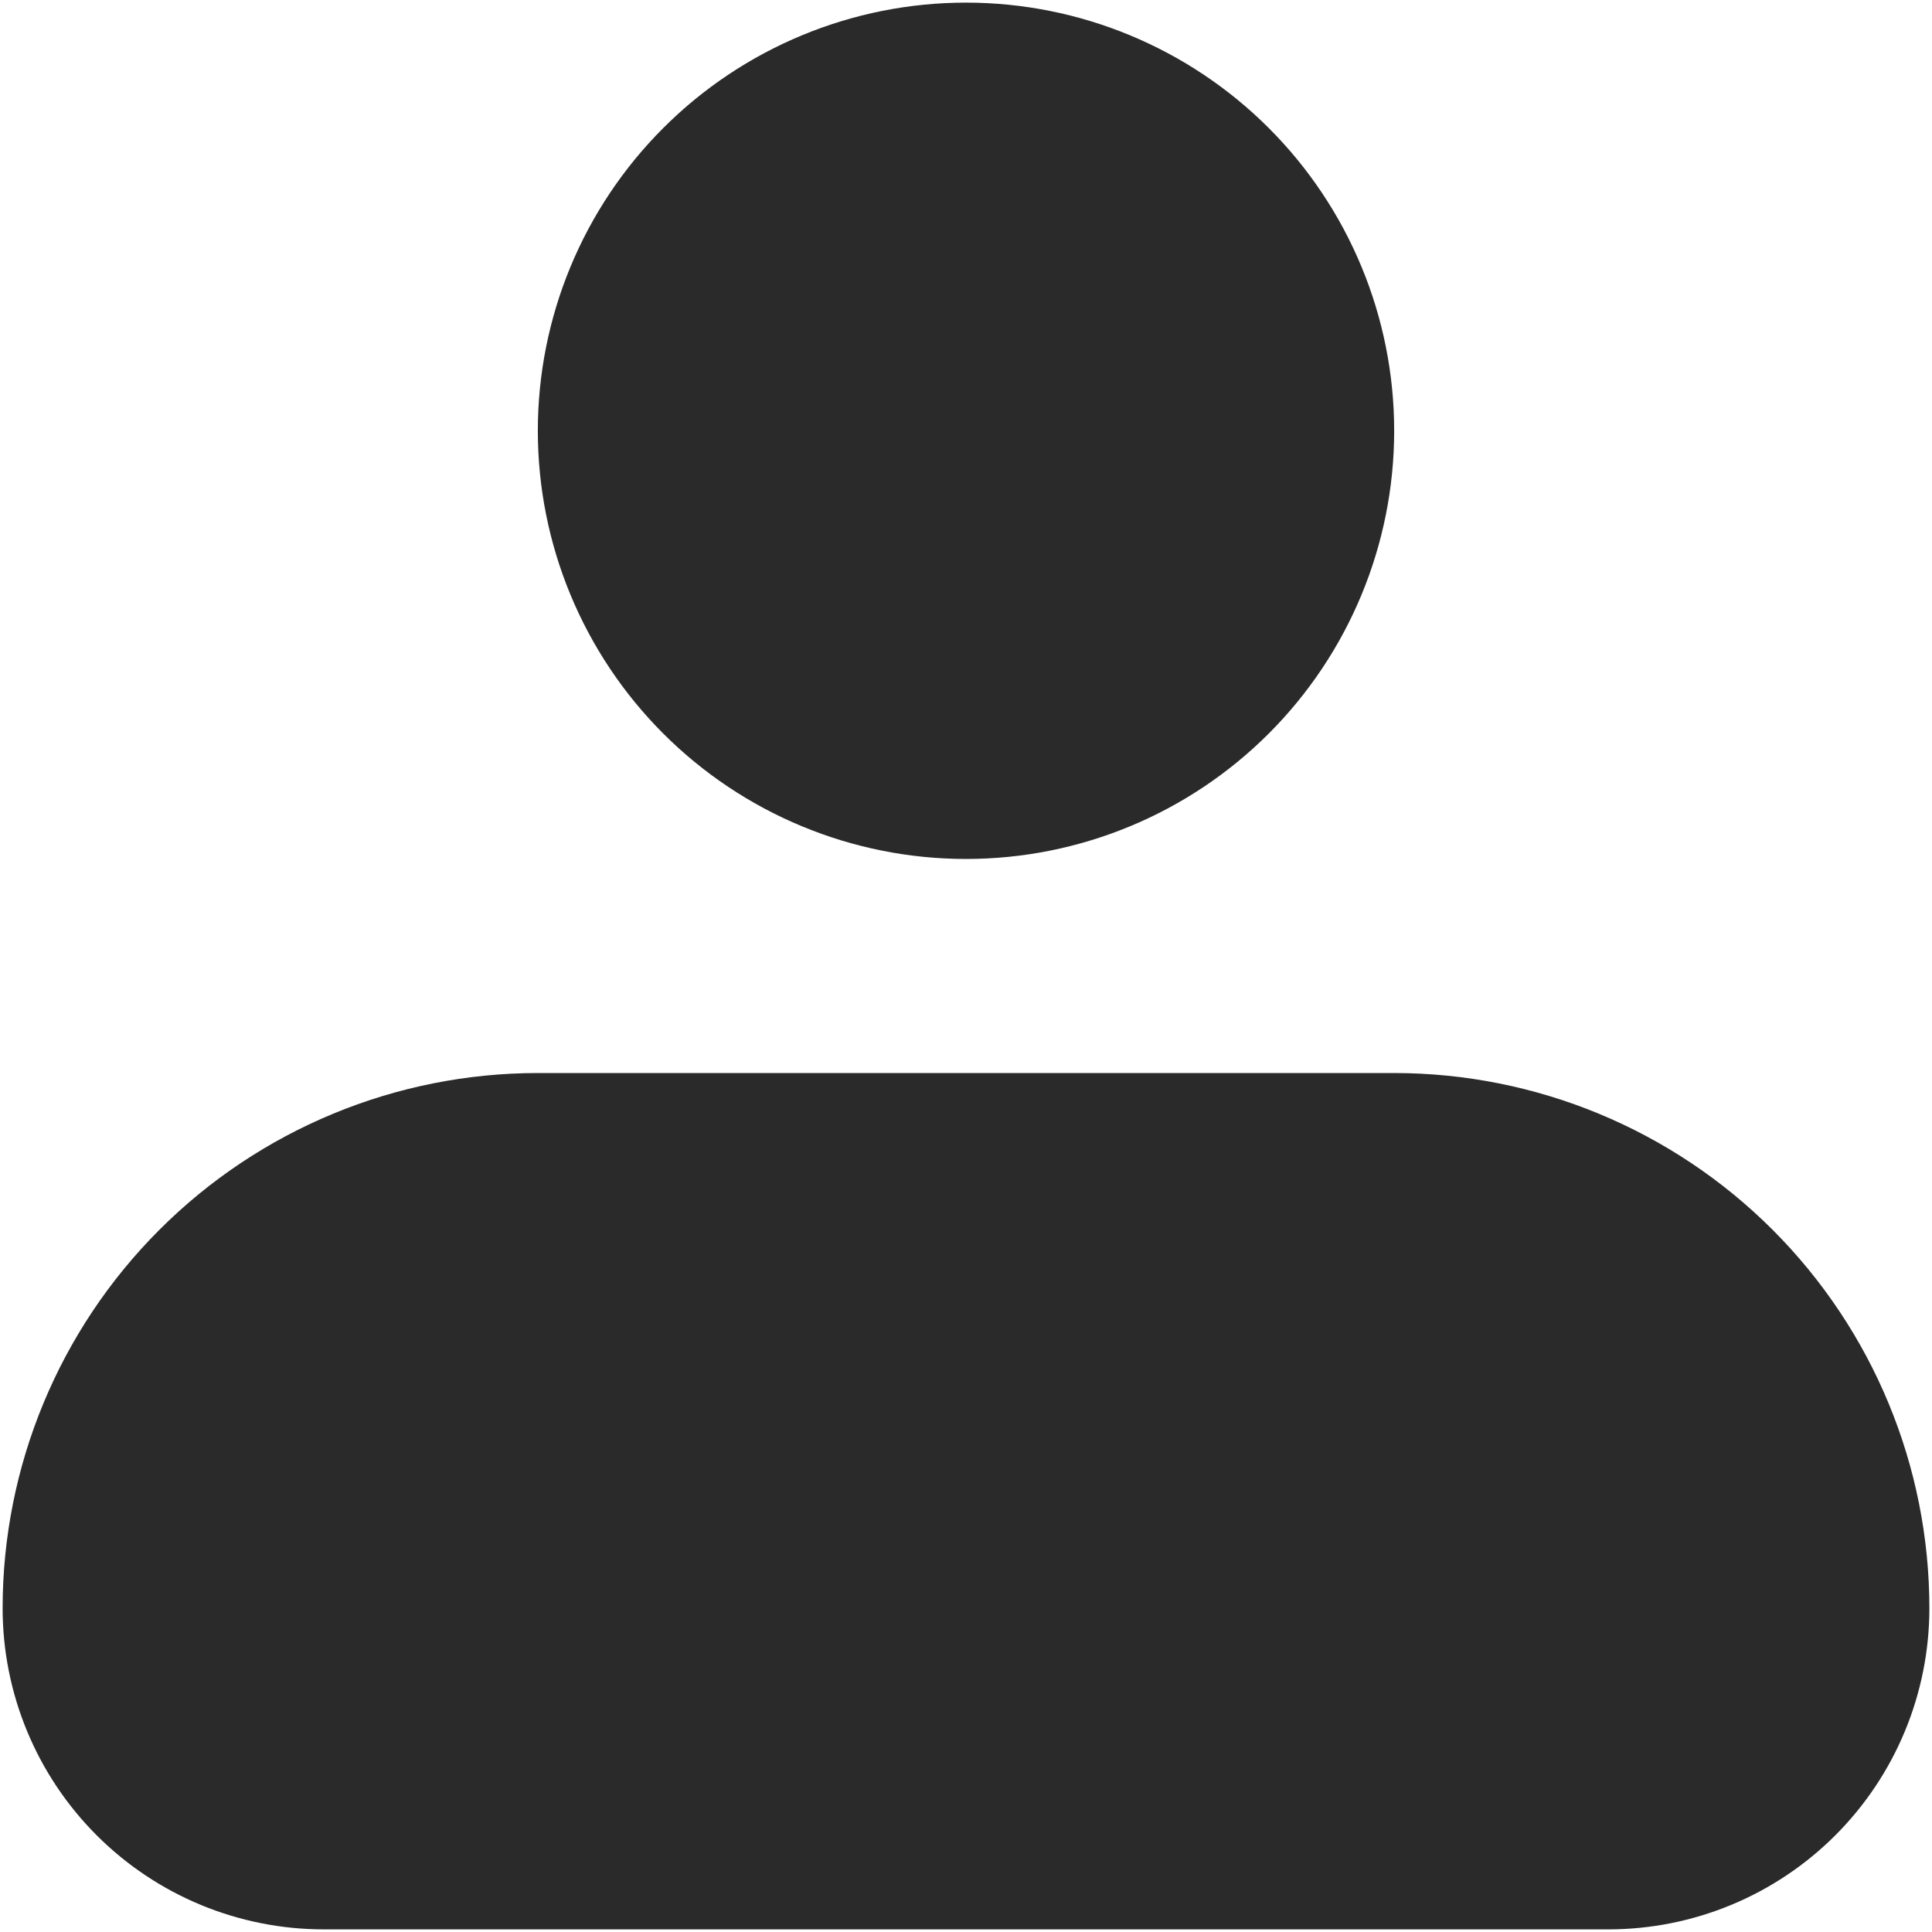 <svg width="92" height="92" viewBox="0 0 92 92" fill="none" xmlns="http://www.w3.org/2000/svg">
<path fill-rule="evenodd" clip-rule="evenodd" d="M25.611 20.514C25.611 15.106 27.759 9.92 31.583 6.097C35.407 2.273 40.593 0.125 46 0.125C51.407 0.125 56.593 2.273 60.417 6.097C64.241 9.92 66.389 15.106 66.389 20.514C66.389 25.921 64.241 31.107 60.417 34.931C56.593 38.755 51.407 40.903 46 40.903C40.593 40.903 35.407 38.755 31.583 34.931C27.759 31.107 25.611 25.921 25.611 20.514ZM25.611 51.097C18.852 51.097 12.369 53.782 7.59 58.562C2.81 63.342 0.125 69.824 0.125 76.583C0.125 80.639 1.736 84.528 4.604 87.396C7.472 90.264 11.361 91.875 15.417 91.875H76.583C80.639 91.875 84.528 90.264 87.396 87.396C90.264 84.528 91.875 80.639 91.875 76.583C91.875 69.824 89.19 63.342 84.41 58.562C79.631 53.782 73.148 51.097 66.389 51.097H25.611Z" fill="#2A2A2A"/>
</svg>
